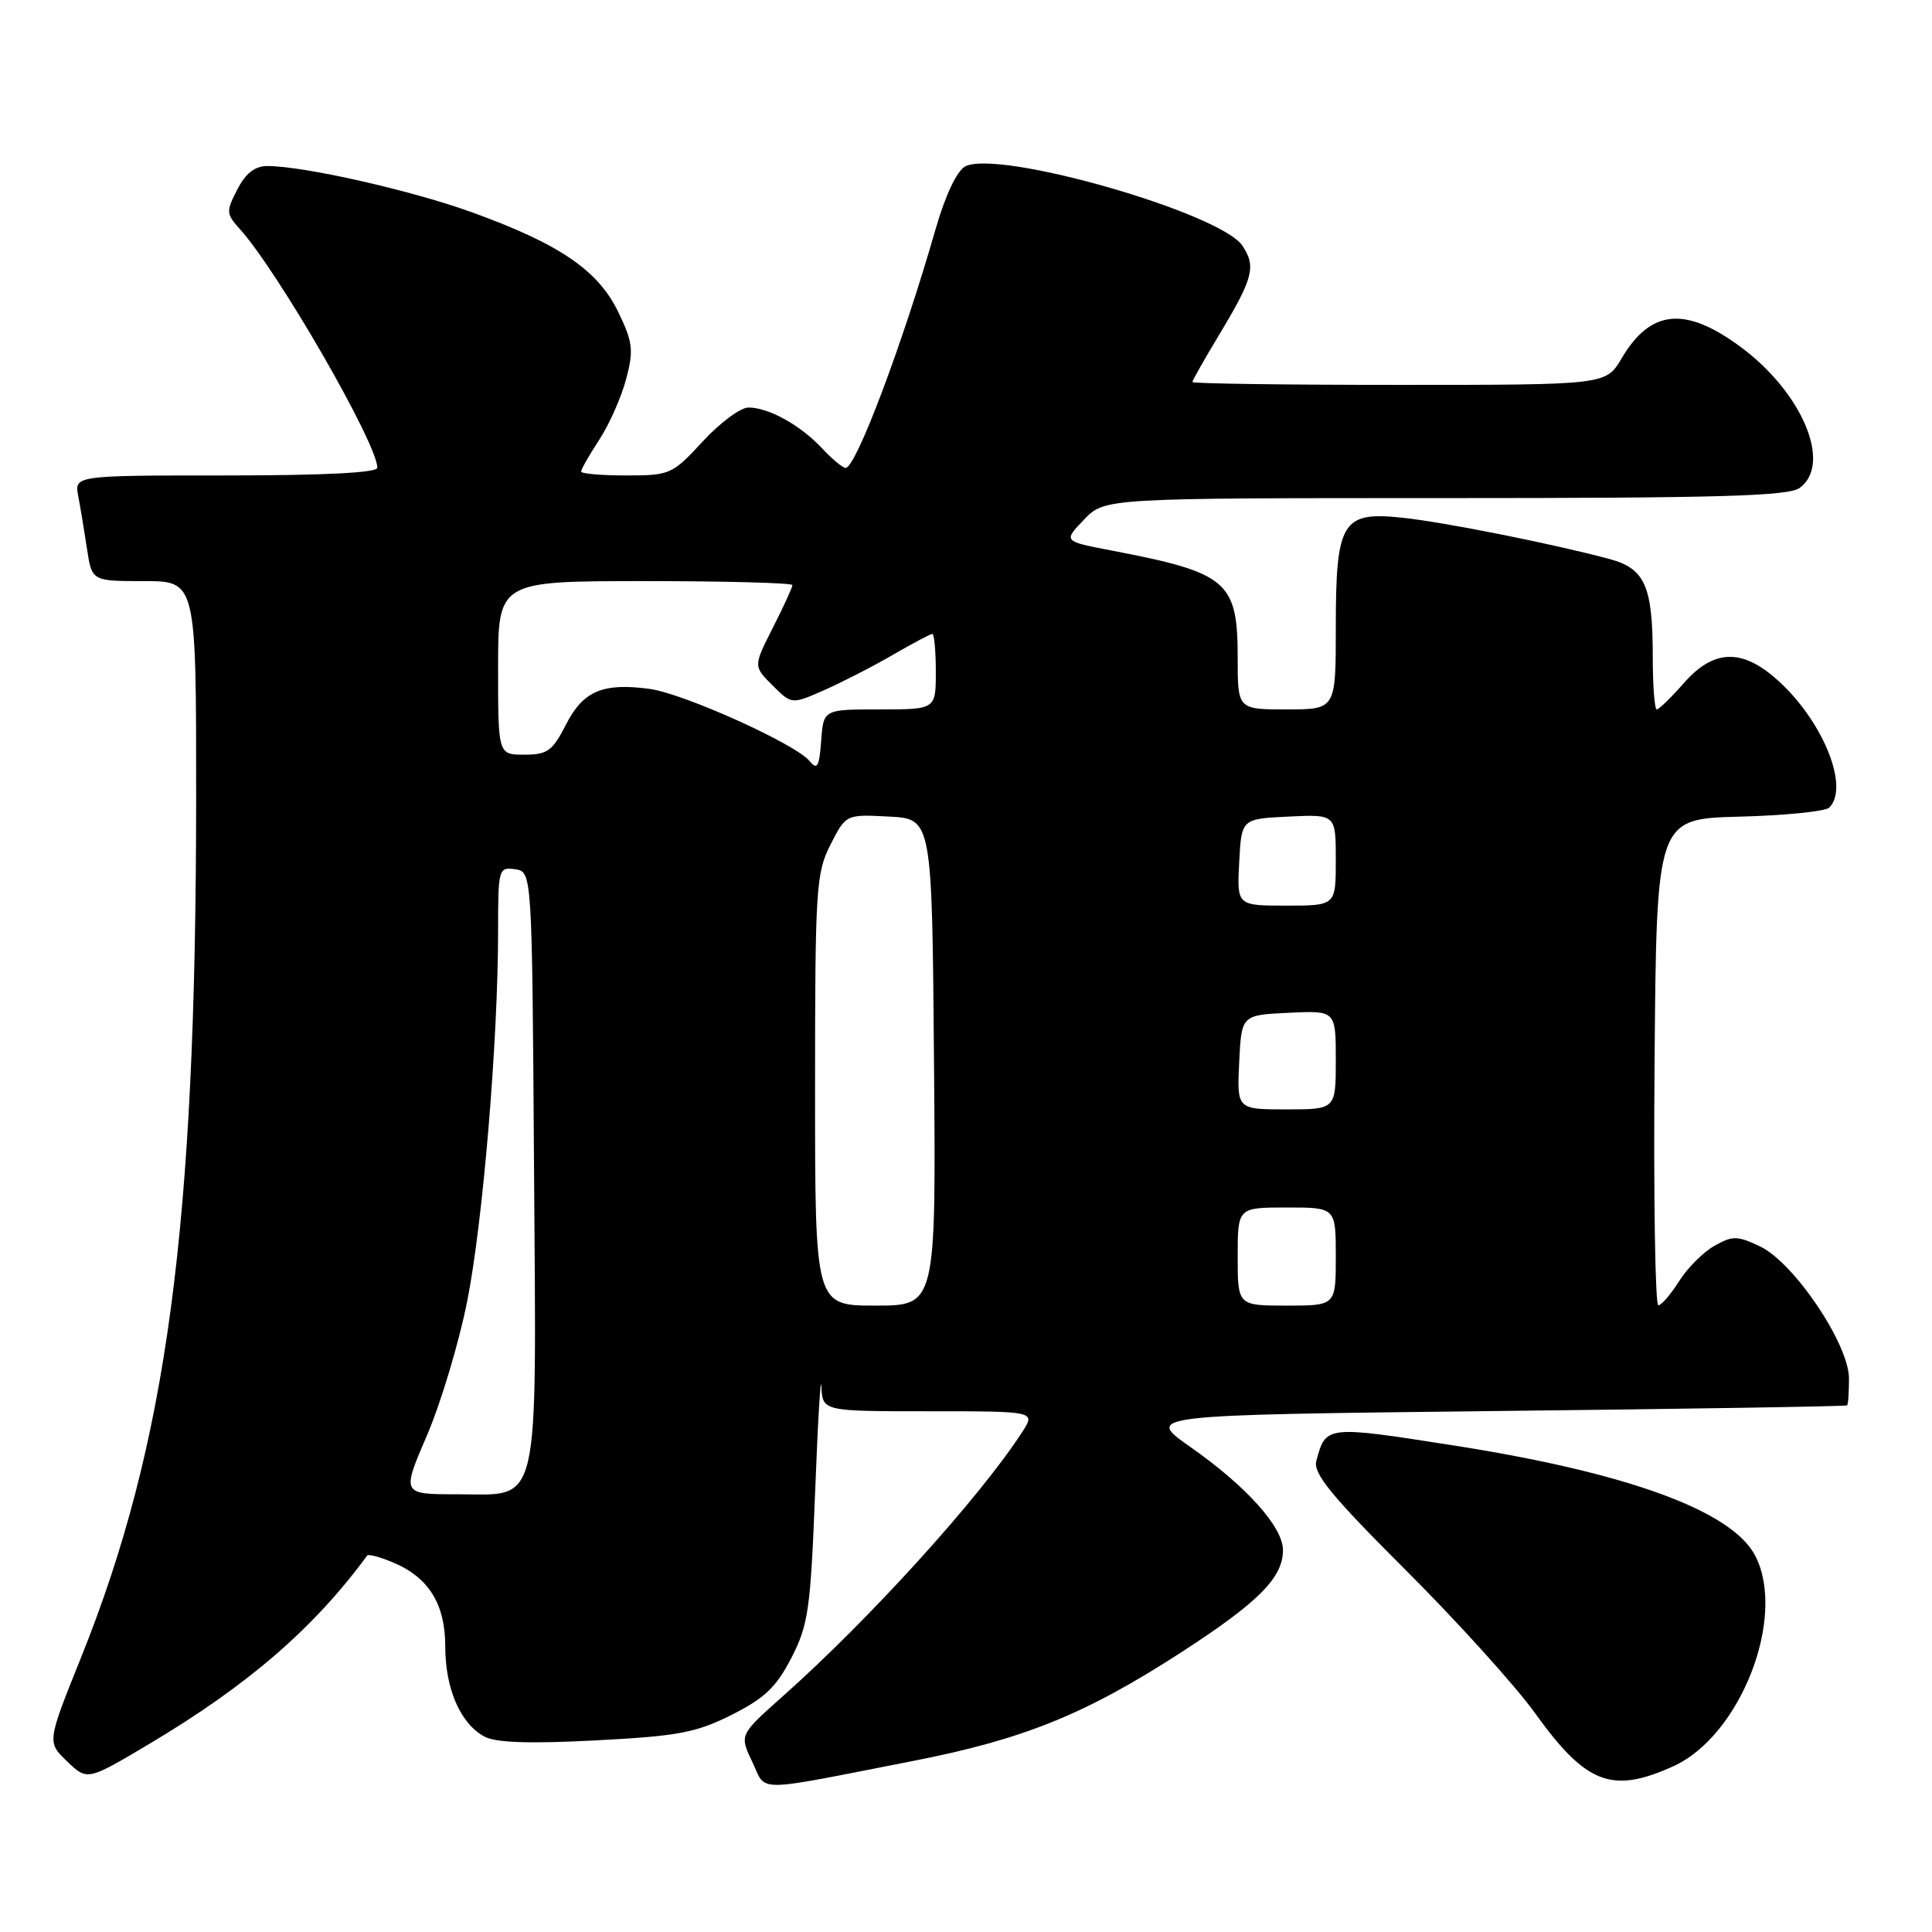 <?xml version="1.0" encoding="UTF-8" standalone="no"?>
<!DOCTYPE svg PUBLIC "-//W3C//DTD SVG 1.1//EN" "http://www.w3.org/Graphics/SVG/1.1/DTD/svg11.dtd" >
<svg xmlns="http://www.w3.org/2000/svg" xmlns:xlink="http://www.w3.org/1999/xlink" version="1.1" viewBox="0 0 256 256">
 <g >
 <path fill="currentColor"
d=" M 120.87 233.36 C 135.62 230.48 143.83 227.16 156.55 218.92 C 166.78 212.29 170.00 209.05 170.00 205.40 C 170.00 202.33 165.17 196.95 157.73 191.73 C 151.70 187.50 151.70 187.50 198.10 186.97 C 223.62 186.69 244.61 186.35 244.75 186.22 C 244.89 186.10 245.00 184.50 245.00 182.66 C 245.00 178.12 237.73 167.31 233.22 165.16 C 230.22 163.73 229.58 163.72 227.18 165.07 C 225.71 165.90 223.60 168.00 222.50 169.75 C 221.40 171.49 220.16 172.94 219.74 172.96 C 219.32 172.98 219.09 158.49 219.24 140.75 C 219.50 108.50 219.50 108.50 230.49 108.21 C 236.53 108.06 241.89 107.51 242.39 107.01 C 245.21 104.19 241.27 94.93 235.02 89.67 C 230.56 85.91 226.94 86.17 223.13 90.50 C 221.44 92.42 219.82 94.00 219.53 94.00 C 219.24 94.00 219.00 90.88 219.00 87.07 C 219.00 77.67 217.98 75.35 213.30 74.08 C 205.78 72.06 191.39 69.19 185.81 68.60 C 177.81 67.75 177.00 69.09 177.00 83.22 C 177.00 94.00 177.00 94.00 170.50 94.00 C 164.00 94.00 164.00 94.00 164.00 87.22 C 164.00 77.00 162.71 75.90 147.20 72.93 C 140.89 71.72 140.89 71.72 143.63 68.86 C 146.37 66.00 146.37 66.00 191.50 66.00 C 227.81 66.00 236.98 65.74 238.47 64.65 C 242.81 61.48 238.81 51.98 230.59 45.93 C 223.28 40.55 218.70 41.00 214.87 47.49 C 212.80 51.00 212.80 51.00 185.40 51.00 C 170.33 51.00 158.00 50.83 158.00 50.62 C 158.00 50.41 159.57 47.64 161.49 44.45 C 166.06 36.86 166.46 35.35 164.65 32.59 C 161.78 28.20 132.22 19.74 127.88 22.06 C 126.79 22.65 125.26 25.89 124.00 30.26 C 119.62 45.53 113.42 62.00 112.05 62.00 C 111.66 62.00 110.26 60.83 108.92 59.40 C 106.05 56.33 101.85 54.00 99.18 54.00 C 98.12 54.00 95.39 56.02 93.11 58.50 C 89.08 62.87 88.78 63.00 82.98 63.00 C 79.69 63.00 77.00 62.77 77.00 62.48 C 77.00 62.19 78.09 60.28 79.43 58.23 C 80.76 56.18 82.36 52.56 82.98 50.18 C 83.98 46.38 83.85 45.33 81.91 41.32 C 79.24 35.80 74.12 32.32 62.51 28.12 C 54.49 25.22 40.25 22.00 35.42 22.00 C 33.78 22.00 32.55 22.96 31.45 25.10 C 29.94 28.02 29.96 28.33 31.78 30.35 C 36.87 36.00 50.00 58.79 50.00 61.98 C 50.00 62.64 42.93 63.00 29.92 63.00 C 9.84 63.00 9.84 63.00 10.37 65.75 C 10.66 67.26 11.18 70.41 11.53 72.75 C 12.18 77.00 12.18 77.00 19.09 77.00 C 26.00 77.00 26.00 77.00 25.99 105.75 C 25.97 162.70 22.14 191.25 10.72 219.68 C 6.23 230.84 6.23 230.84 8.90 233.40 C 11.57 235.96 11.57 235.96 19.76 231.09 C 32.84 223.31 41.61 215.73 48.65 206.12 C 48.81 205.90 50.32 206.30 52.00 207.00 C 56.79 208.98 59.00 212.52 59.00 218.18 C 59.00 223.78 61.01 228.40 64.20 230.11 C 65.72 230.92 70.13 231.07 78.94 230.61 C 89.86 230.04 92.21 229.60 96.94 227.23 C 101.31 225.03 102.87 223.55 104.86 219.68 C 107.11 215.31 107.40 213.28 108.01 197.68 C 108.37 188.23 108.75 181.96 108.84 183.75 C 109.00 187.00 109.00 187.00 123.12 187.00 C 137.23 187.00 137.23 187.00 135.45 189.75 C 129.84 198.42 115.26 214.51 103.74 224.75 C 97.97 229.88 97.97 229.88 99.68 233.45 C 101.62 237.53 99.49 237.54 120.87 233.36 Z  M 221.74 234.03 C 230.64 229.99 236.76 214.24 232.58 206.15 C 229.50 200.19 215.65 195.13 192.55 191.52 C 175.69 188.88 175.68 188.88 174.42 193.58 C 173.98 195.24 176.38 198.18 186.30 208.08 C 193.14 214.91 200.82 223.41 203.38 226.97 C 210.17 236.42 213.58 237.73 221.74 234.03 Z  M 56.55 190.25 C 58.39 185.99 60.79 178.00 61.89 172.50 C 63.98 162.05 66.00 137.89 66.00 123.35 C 66.00 115.12 66.07 114.87 68.25 115.18 C 70.50 115.50 70.50 115.50 70.76 154.41 C 71.07 200.79 71.73 198.00 60.59 198.00 C 53.22 198.00 53.22 198.00 56.55 190.25 Z  M 108.00 144.46 C 108.00 117.68 108.13 115.67 110.05 111.91 C 112.09 107.90 112.09 107.90 117.80 108.20 C 123.50 108.50 123.50 108.50 123.76 140.75 C 124.03 173.00 124.03 173.00 116.01 173.00 C 108.00 173.00 108.00 173.00 108.00 144.46 Z  M 164.00 166.50 C 164.00 160.00 164.00 160.00 170.50 160.00 C 177.00 160.00 177.00 160.00 177.00 166.50 C 177.00 173.00 177.00 173.00 170.50 173.00 C 164.00 173.00 164.00 173.00 164.00 166.50 Z  M 164.20 140.75 C 164.50 134.50 164.50 134.50 170.75 134.20 C 177.00 133.90 177.00 133.90 177.00 140.45 C 177.00 147.00 177.00 147.00 170.45 147.00 C 163.90 147.00 163.90 147.00 164.20 140.75 Z  M 164.20 114.25 C 164.50 108.50 164.50 108.50 170.75 108.20 C 177.00 107.90 177.00 107.90 177.00 113.95 C 177.00 120.00 177.00 120.00 170.45 120.00 C 163.90 120.00 163.90 120.00 164.20 114.25 Z  M 107.26 100.83 C 105.40 98.57 90.56 91.88 86.06 91.28 C 79.86 90.45 77.26 91.56 74.99 96.02 C 73.21 99.51 72.53 100.00 69.48 100.00 C 66.00 100.00 66.00 100.00 66.00 88.50 C 66.00 77.00 66.00 77.00 85.50 77.00 C 96.22 77.00 105.00 77.24 105.00 77.53 C 105.00 77.83 103.84 80.36 102.41 83.17 C 99.82 88.28 99.82 88.28 102.36 90.81 C 104.90 93.35 104.90 93.35 109.20 91.45 C 111.56 90.41 115.66 88.31 118.29 86.78 C 120.93 85.25 123.29 84.00 123.54 84.00 C 123.79 84.00 124.00 86.25 124.00 89.00 C 124.00 94.00 124.00 94.00 116.56 94.00 C 109.11 94.00 109.11 94.00 108.81 98.17 C 108.55 101.64 108.29 102.08 107.26 100.83 Z "/>
</g>
</svg>
